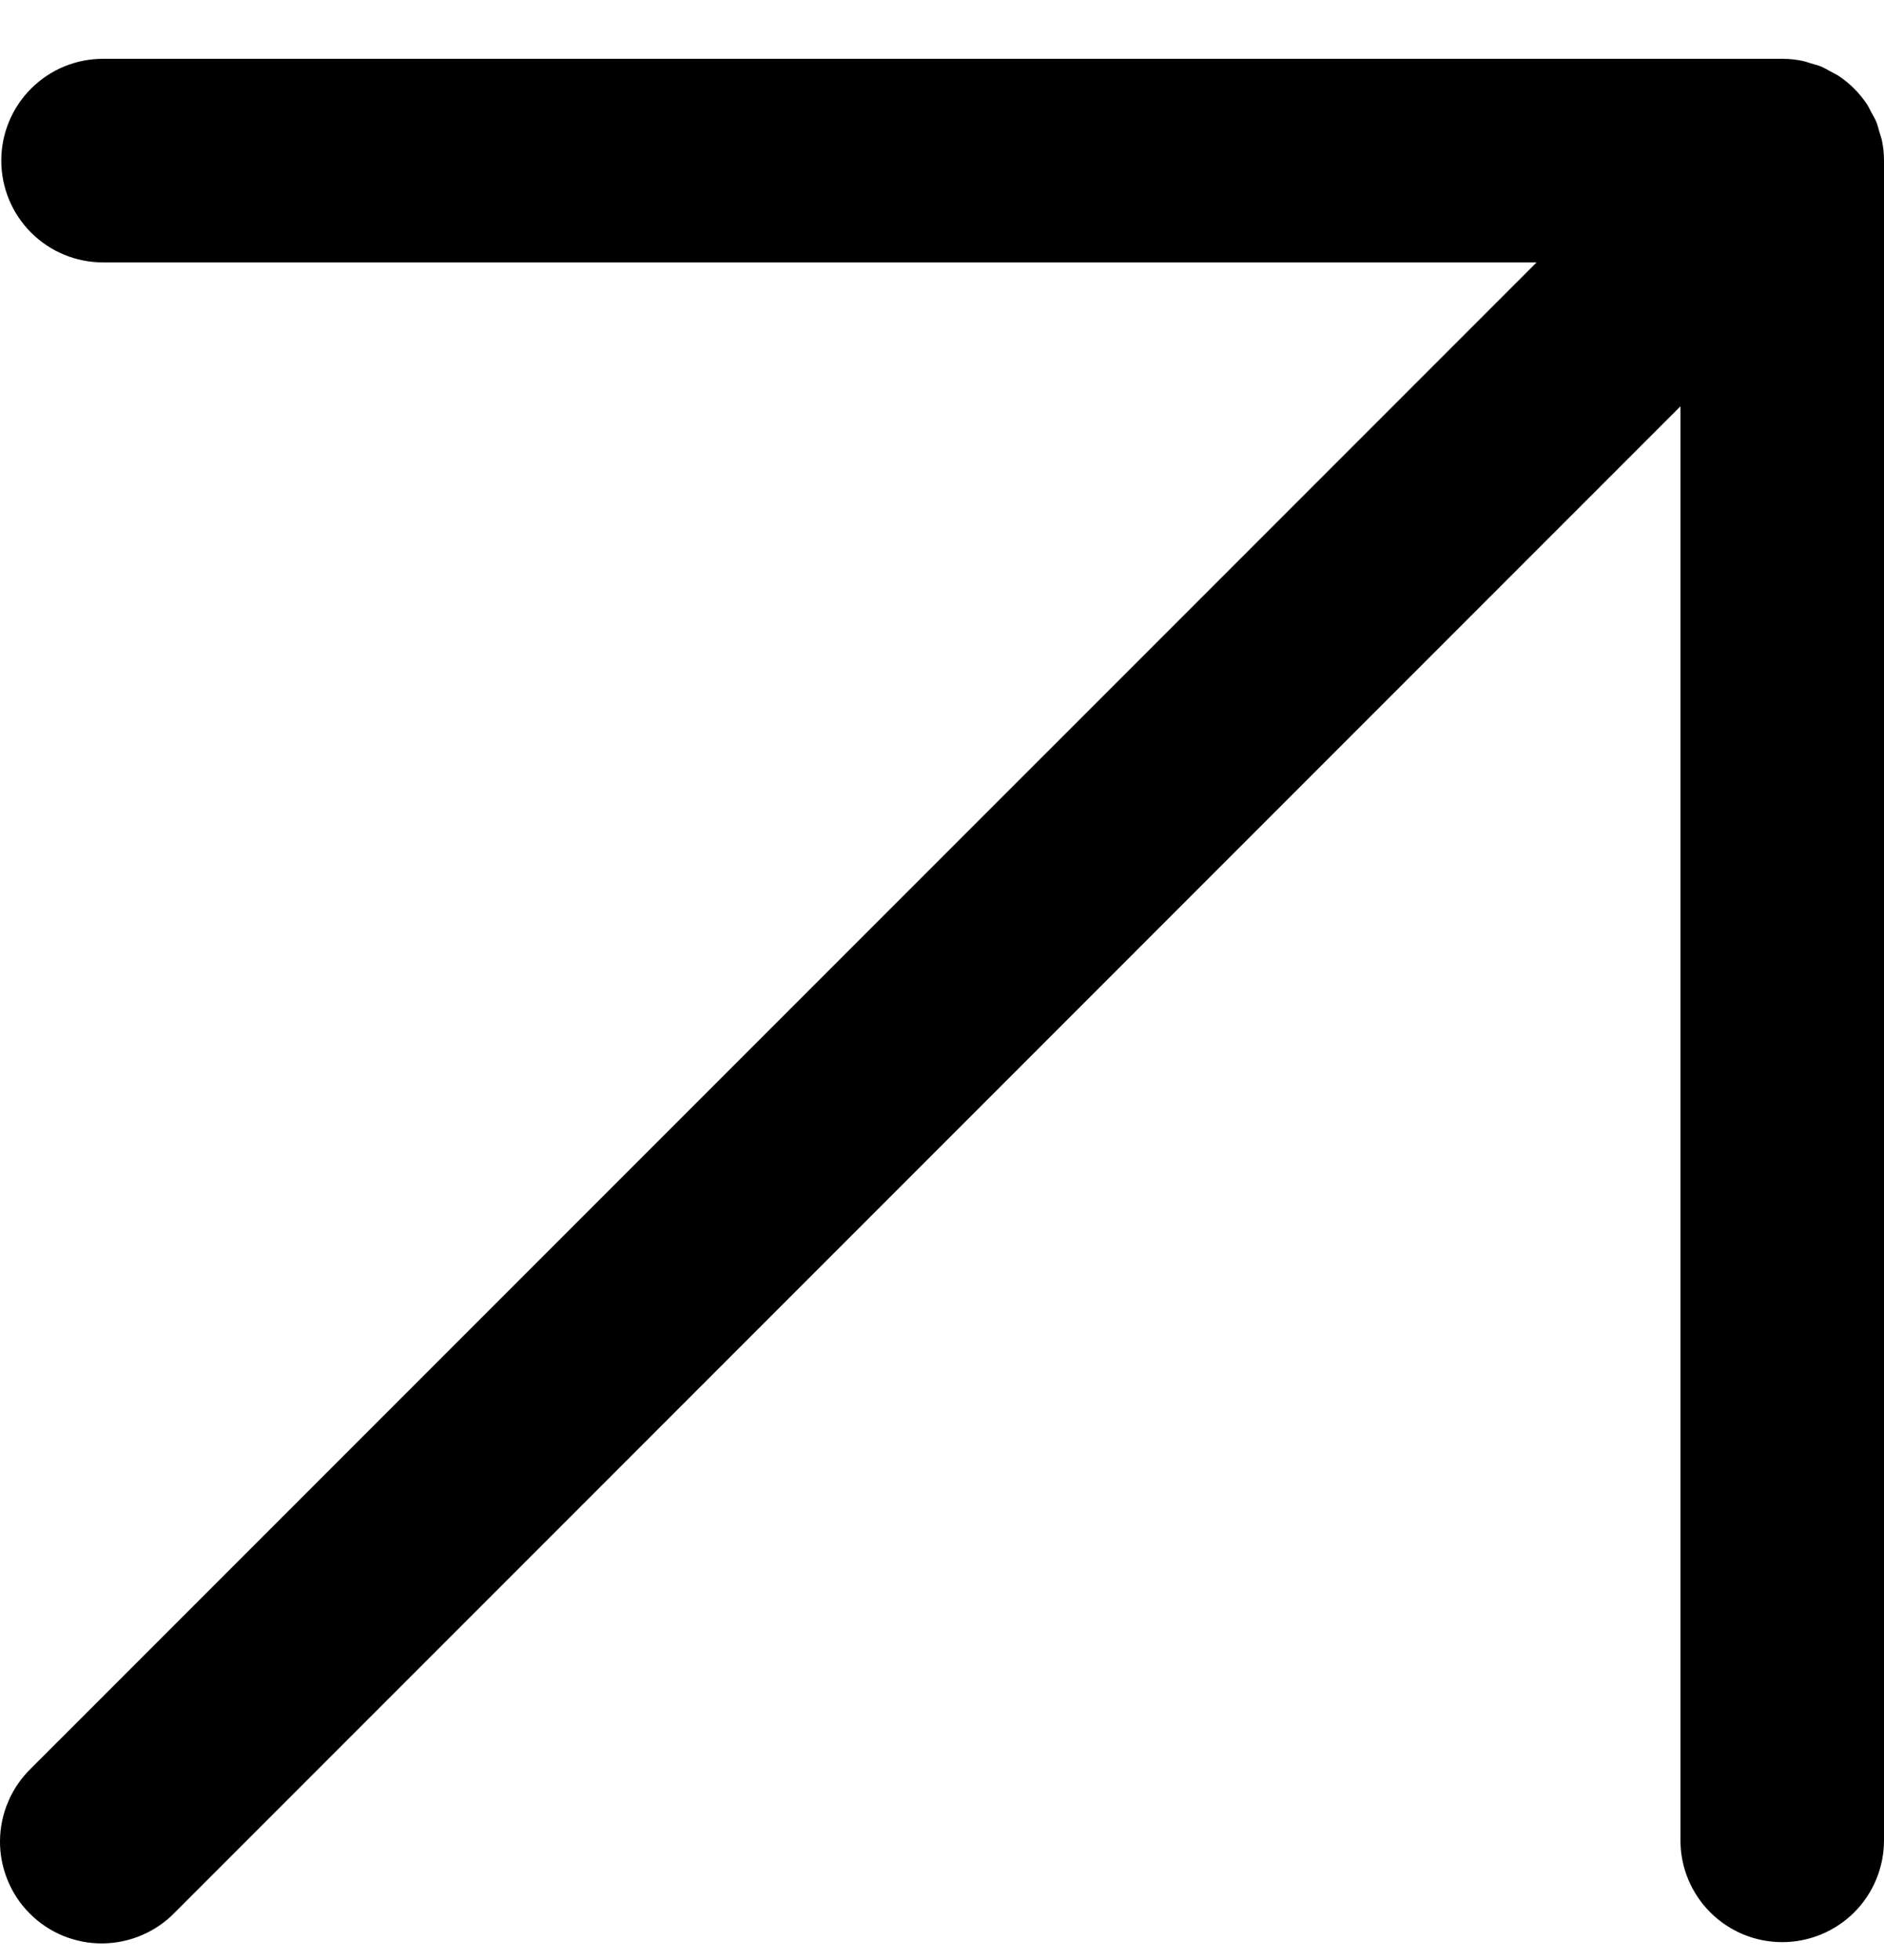 <svg width="25" height="26" viewBox="0 0 25 26" fill="none" xmlns="http://www.w3.org/2000/svg">
<path d="M0.017 2.13C0.017 1.772 0.159 1.429 0.412 1.176C0.665 0.922 1.009 0.78 1.367 0.78H23.649C23.738 0.78 23.827 0.789 23.914 0.807C23.953 0.814 23.99 0.829 24.028 0.84C24.075 0.854 24.121 0.865 24.166 0.883C24.211 0.902 24.252 0.928 24.294 0.95C24.329 0.97 24.365 0.985 24.398 1.007C24.547 1.106 24.674 1.233 24.773 1.382C24.795 1.414 24.81 1.45 24.828 1.484C24.852 1.527 24.878 1.569 24.897 1.614C24.915 1.658 24.926 1.705 24.939 1.751C24.95 1.789 24.965 1.826 24.973 1.866C24.991 1.953 25 2.042 25 2.13V24.413C25 24.771 24.858 25.115 24.605 25.368C24.351 25.621 24.008 25.763 23.649 25.763C23.291 25.763 22.948 25.621 22.695 25.368C22.441 25.115 22.299 24.771 22.299 24.413V5.39L2.322 25.368C2.197 25.497 2.048 25.6 1.883 25.67C1.719 25.741 1.541 25.778 1.362 25.78C1.183 25.782 1.005 25.747 0.839 25.68C0.673 25.612 0.522 25.511 0.395 25.384C0.269 25.258 0.168 25.107 0.101 24.941C0.033 24.775 -0.002 24.597 1.90735e-06 24.418C0.002 24.238 0.039 24.061 0.11 23.897C0.18 23.732 0.283 23.583 0.412 23.458L20.39 3.481H1.367C1.009 3.481 0.665 3.339 0.412 3.085C0.159 2.832 0.017 2.489 0.017 2.13Z" fill="#000001"/>
</svg>
